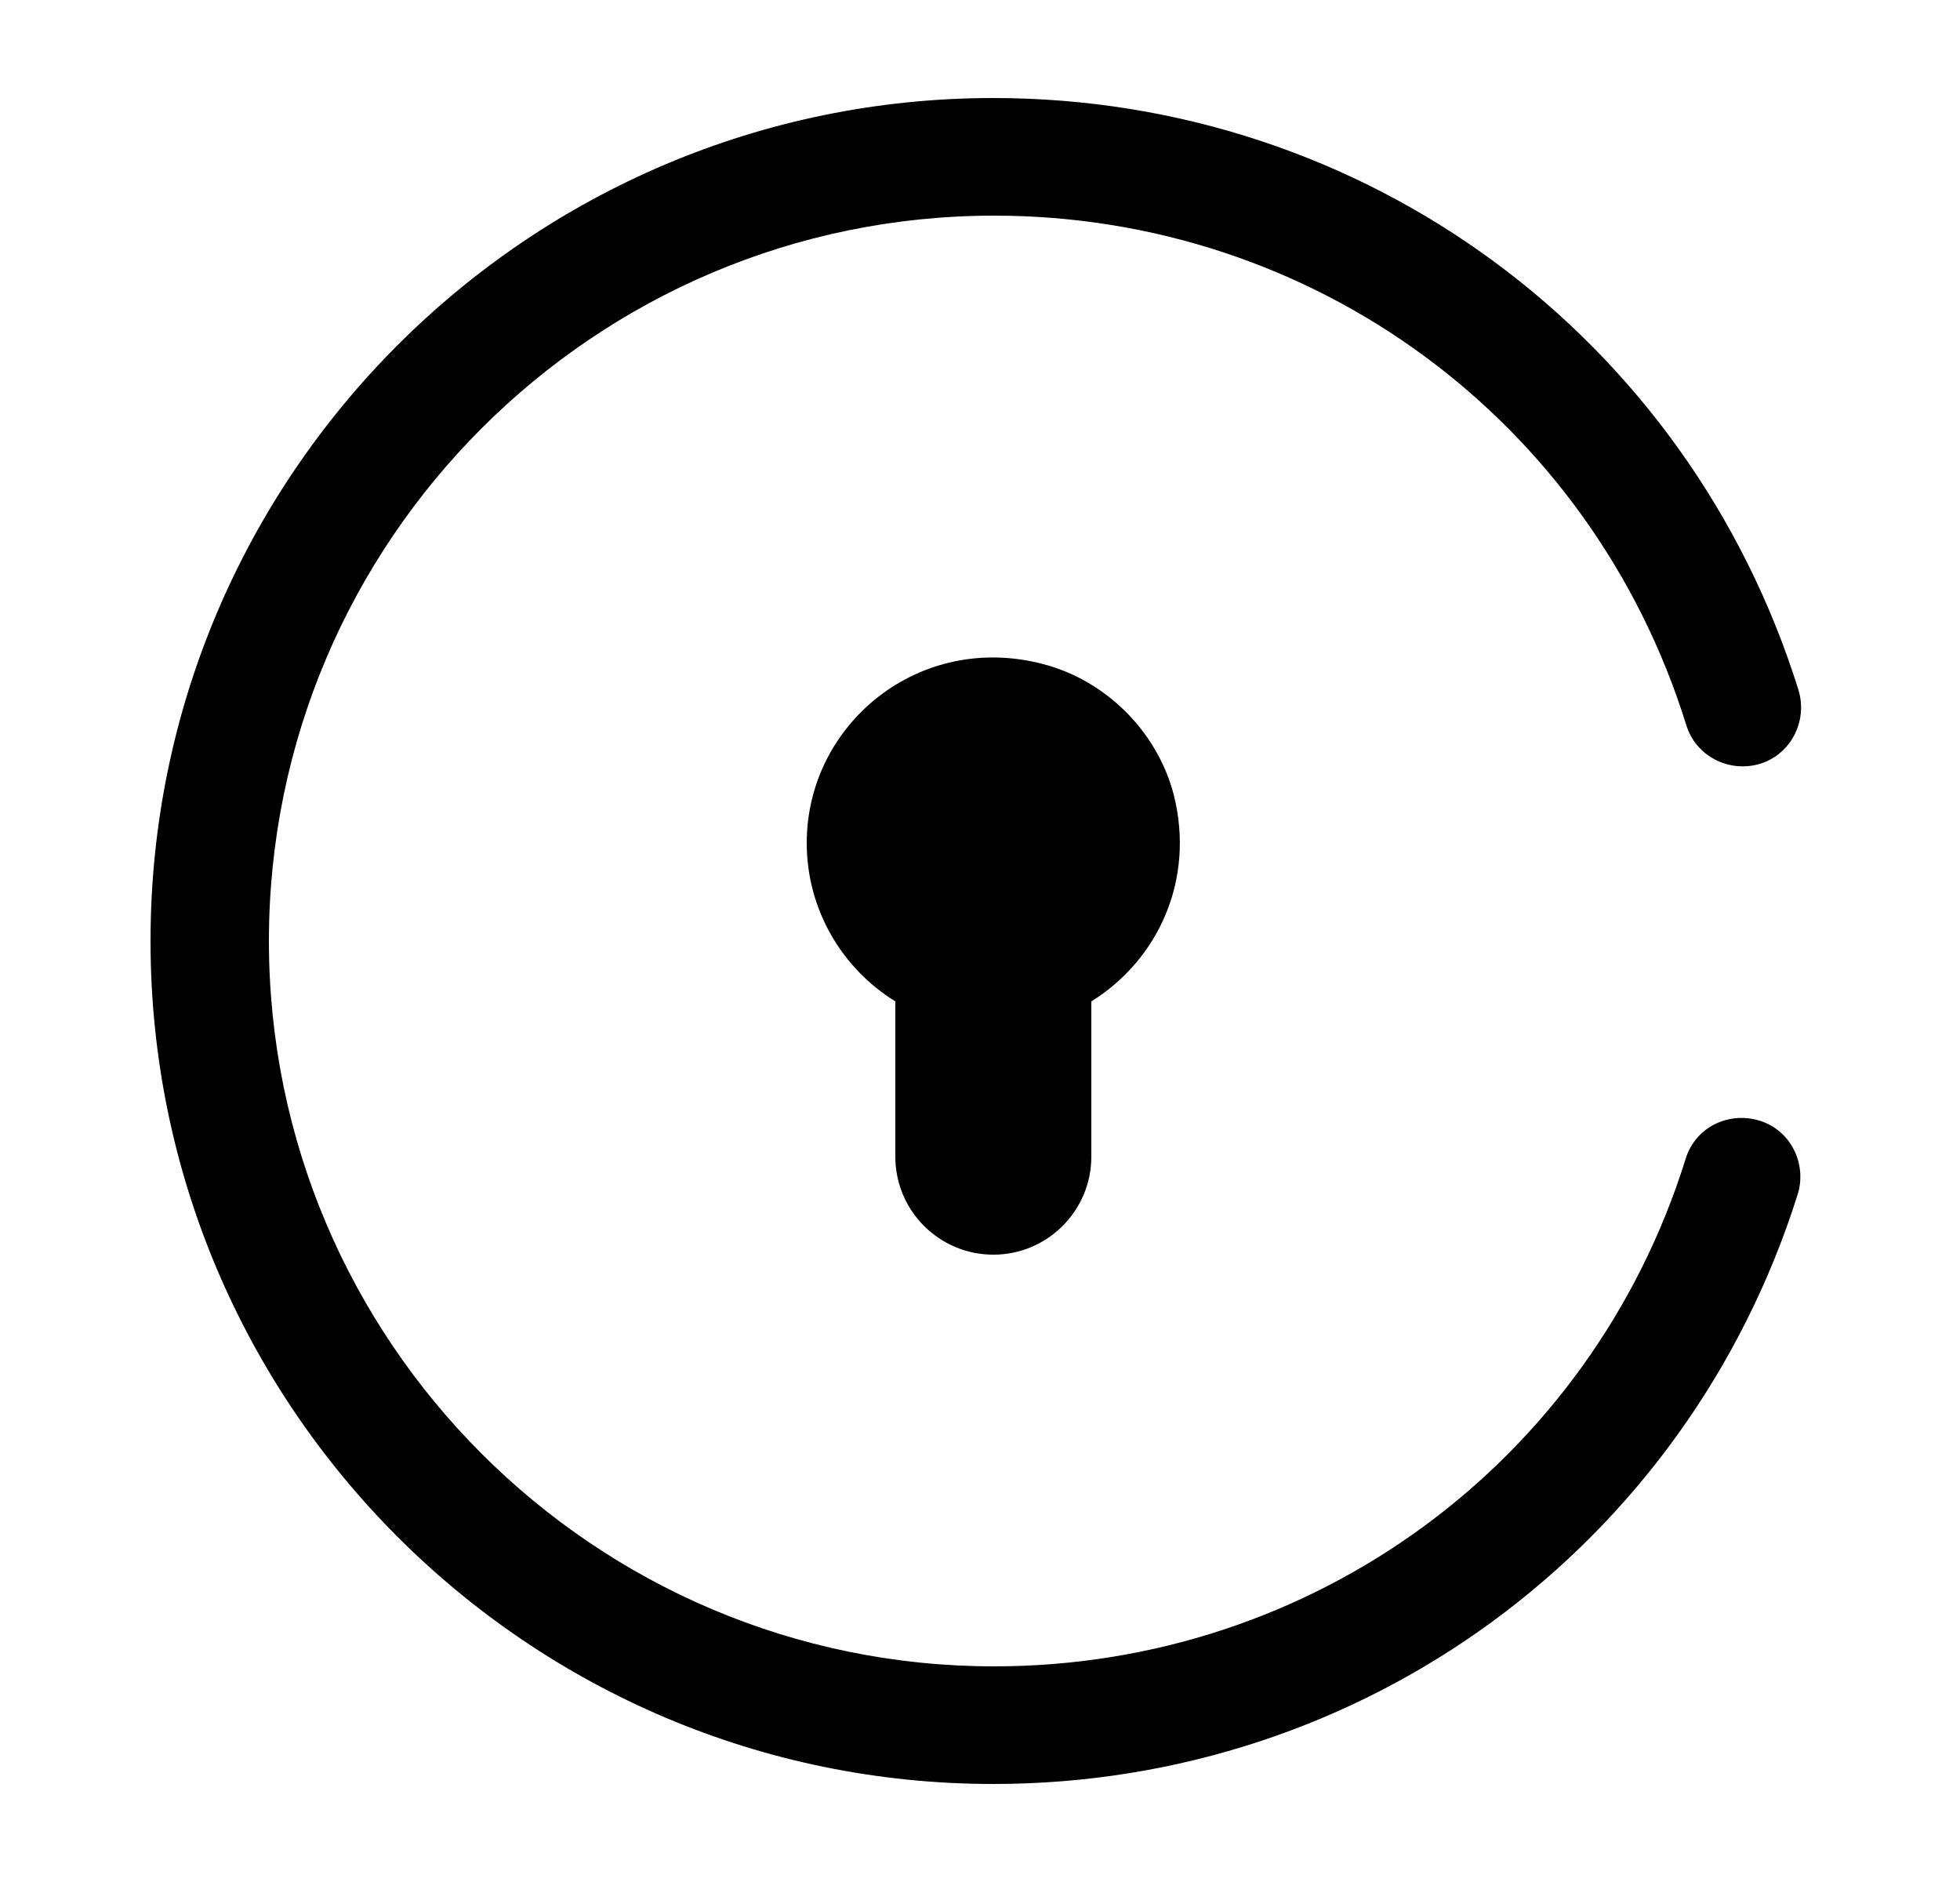 <svg width="25" height="24" viewBox="0 0 25 24" fill="none" xmlns="http://www.w3.org/2000/svg">
<path d="M14.97 10.13C15.25 11.23 14.76 12.25 13.92 12.77V14.75C13.92 15.44 13.36 16 12.67 16C11.98 16 11.42 15.44 11.42 14.75V12.77C10.74 12.35 10.29 11.6 10.29 10.75C10.29 9.23 11.73 8.05 13.31 8.47C14.11 8.68 14.76 9.33 14.97 10.13Z" fill="black"/>
<path d="M12.67 22.75C6.74 22.75 1.92 17.93 1.92 12C1.92 6.07 6.74 1.25 12.67 1.25C17.41 1.25 21.53 4.29 22.94 8.8C23.06 9.2 22.84 9.62 22.45 9.74C22.05 9.86 21.63 9.64 21.51 9.25C20.3 5.36 16.75 2.75 12.68 2.75C7.58 2.75 3.43 6.9 3.43 12C3.43 17.1 7.58 21.25 12.68 21.25C16.74 21.25 20.29 18.65 21.5 14.78C21.62 14.38 22.04 14.17 22.44 14.29C22.84 14.41 23.05 14.84 22.93 15.23C21.51 19.73 17.39 22.75 12.67 22.75Z" fill="black"/>
</svg>
